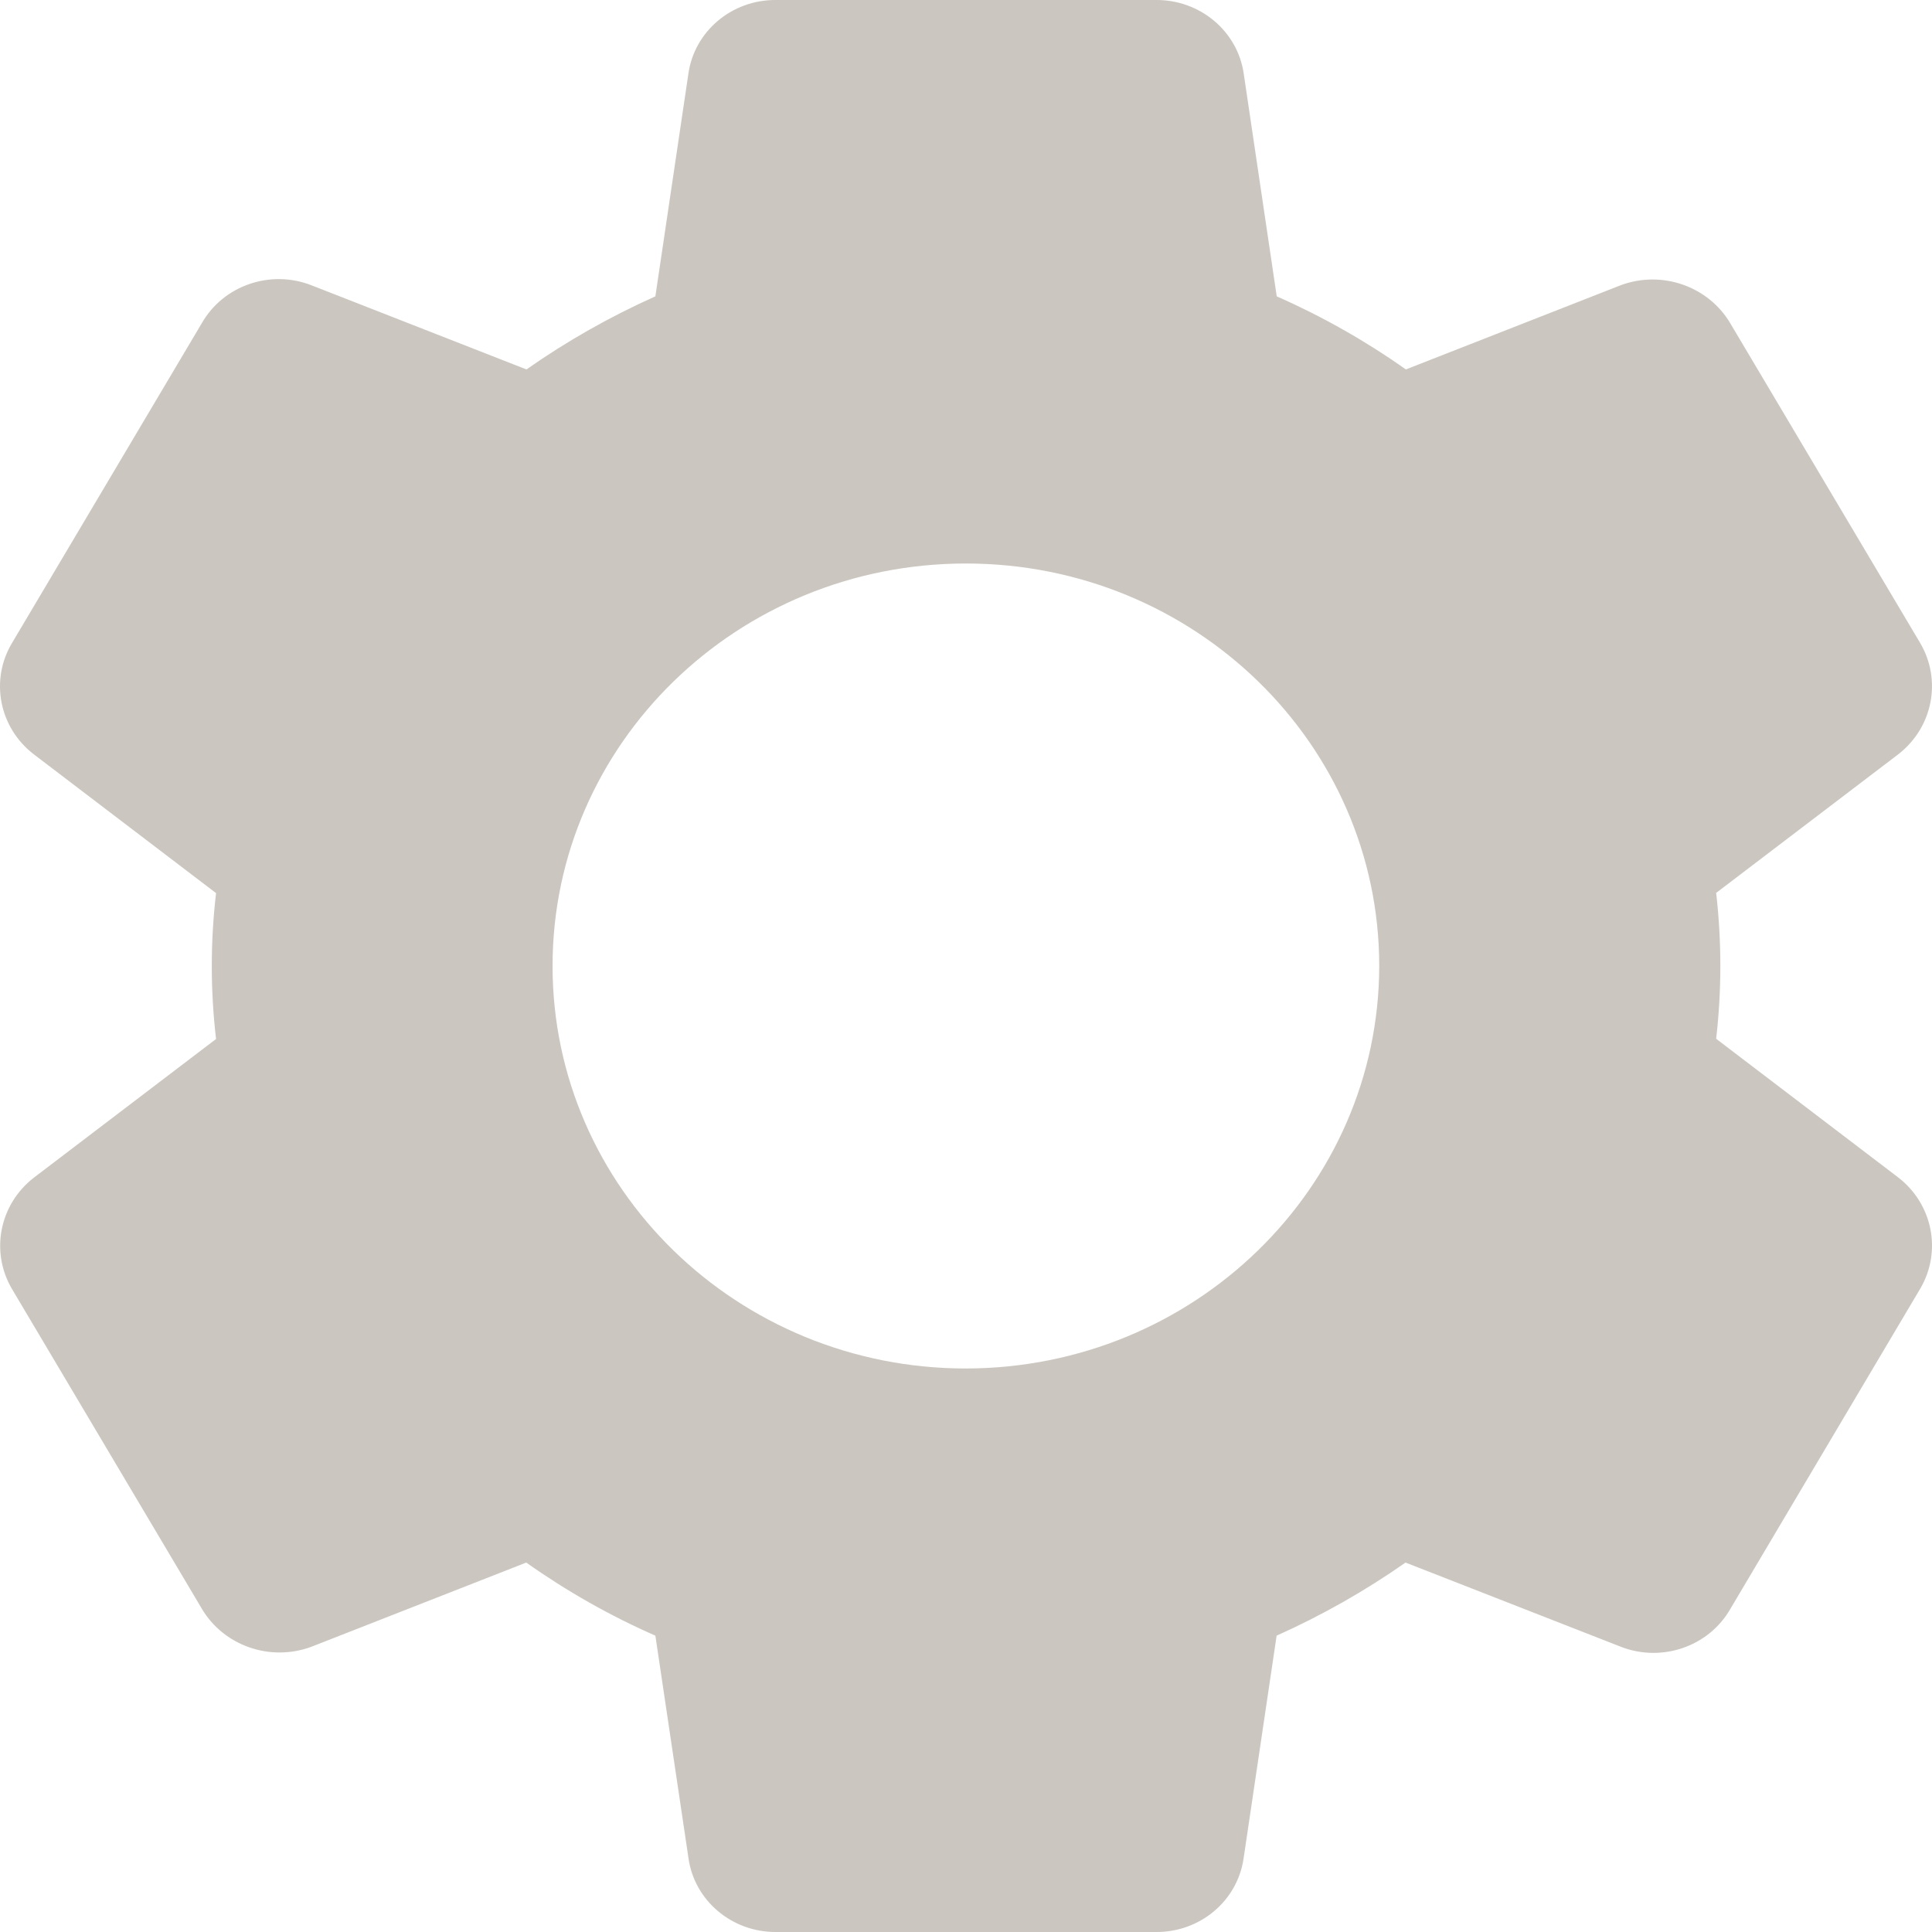 <svg width="18" height="18" viewBox="0 0 18 18" fill="none" xmlns="http://www.w3.org/2000/svg">
<path d="M17.688 10.972L15.989 9.678C16.041 9.227 16.041 8.771 15.989 8.319L17.689 7.025C18.008 6.775 18.093 6.337 17.89 5.991L16.123 3.016C15.919 2.667 15.485 2.515 15.101 2.657L13.098 3.442C12.722 3.176 12.319 2.948 11.895 2.761L11.588 0.69C11.533 0.293 11.182 -0.003 10.77 2.51546e-05H7.227C6.819 -0.002 6.471 0.29 6.414 0.684L6.106 2.761C5.684 2.95 5.281 3.178 4.905 3.442L2.897 2.656C2.516 2.51 2.083 2.66 1.882 3.008L0.113 5.989C-0.095 6.335 -0.009 6.778 0.314 7.027L2.013 8.321C1.96 8.773 1.96 9.229 2.013 9.68L0.313 10.974C-0.006 11.223 -0.092 11.662 0.111 12.008L1.878 14.984C2.081 15.332 2.515 15.485 2.9 15.343L4.903 14.558C5.279 14.824 5.682 15.053 6.106 15.239L6.414 17.309C6.468 17.706 6.817 18.001 7.227 18H10.77C11.18 18.003 11.528 17.711 11.586 17.316L11.894 15.239C12.316 15.05 12.718 14.822 13.095 14.558L15.105 15.344C15.486 15.49 15.919 15.34 16.12 14.992L17.894 12C18.093 11.654 18.005 11.219 17.688 10.972ZM8.999 12.75C6.872 12.75 5.148 11.071 5.148 9C5.148 6.929 6.872 5.25 8.999 5.25C11.125 5.25 12.85 6.929 12.85 9C12.847 11.07 11.124 12.747 8.999 12.75Z" fill="#CBC6BF"/>
</svg>
